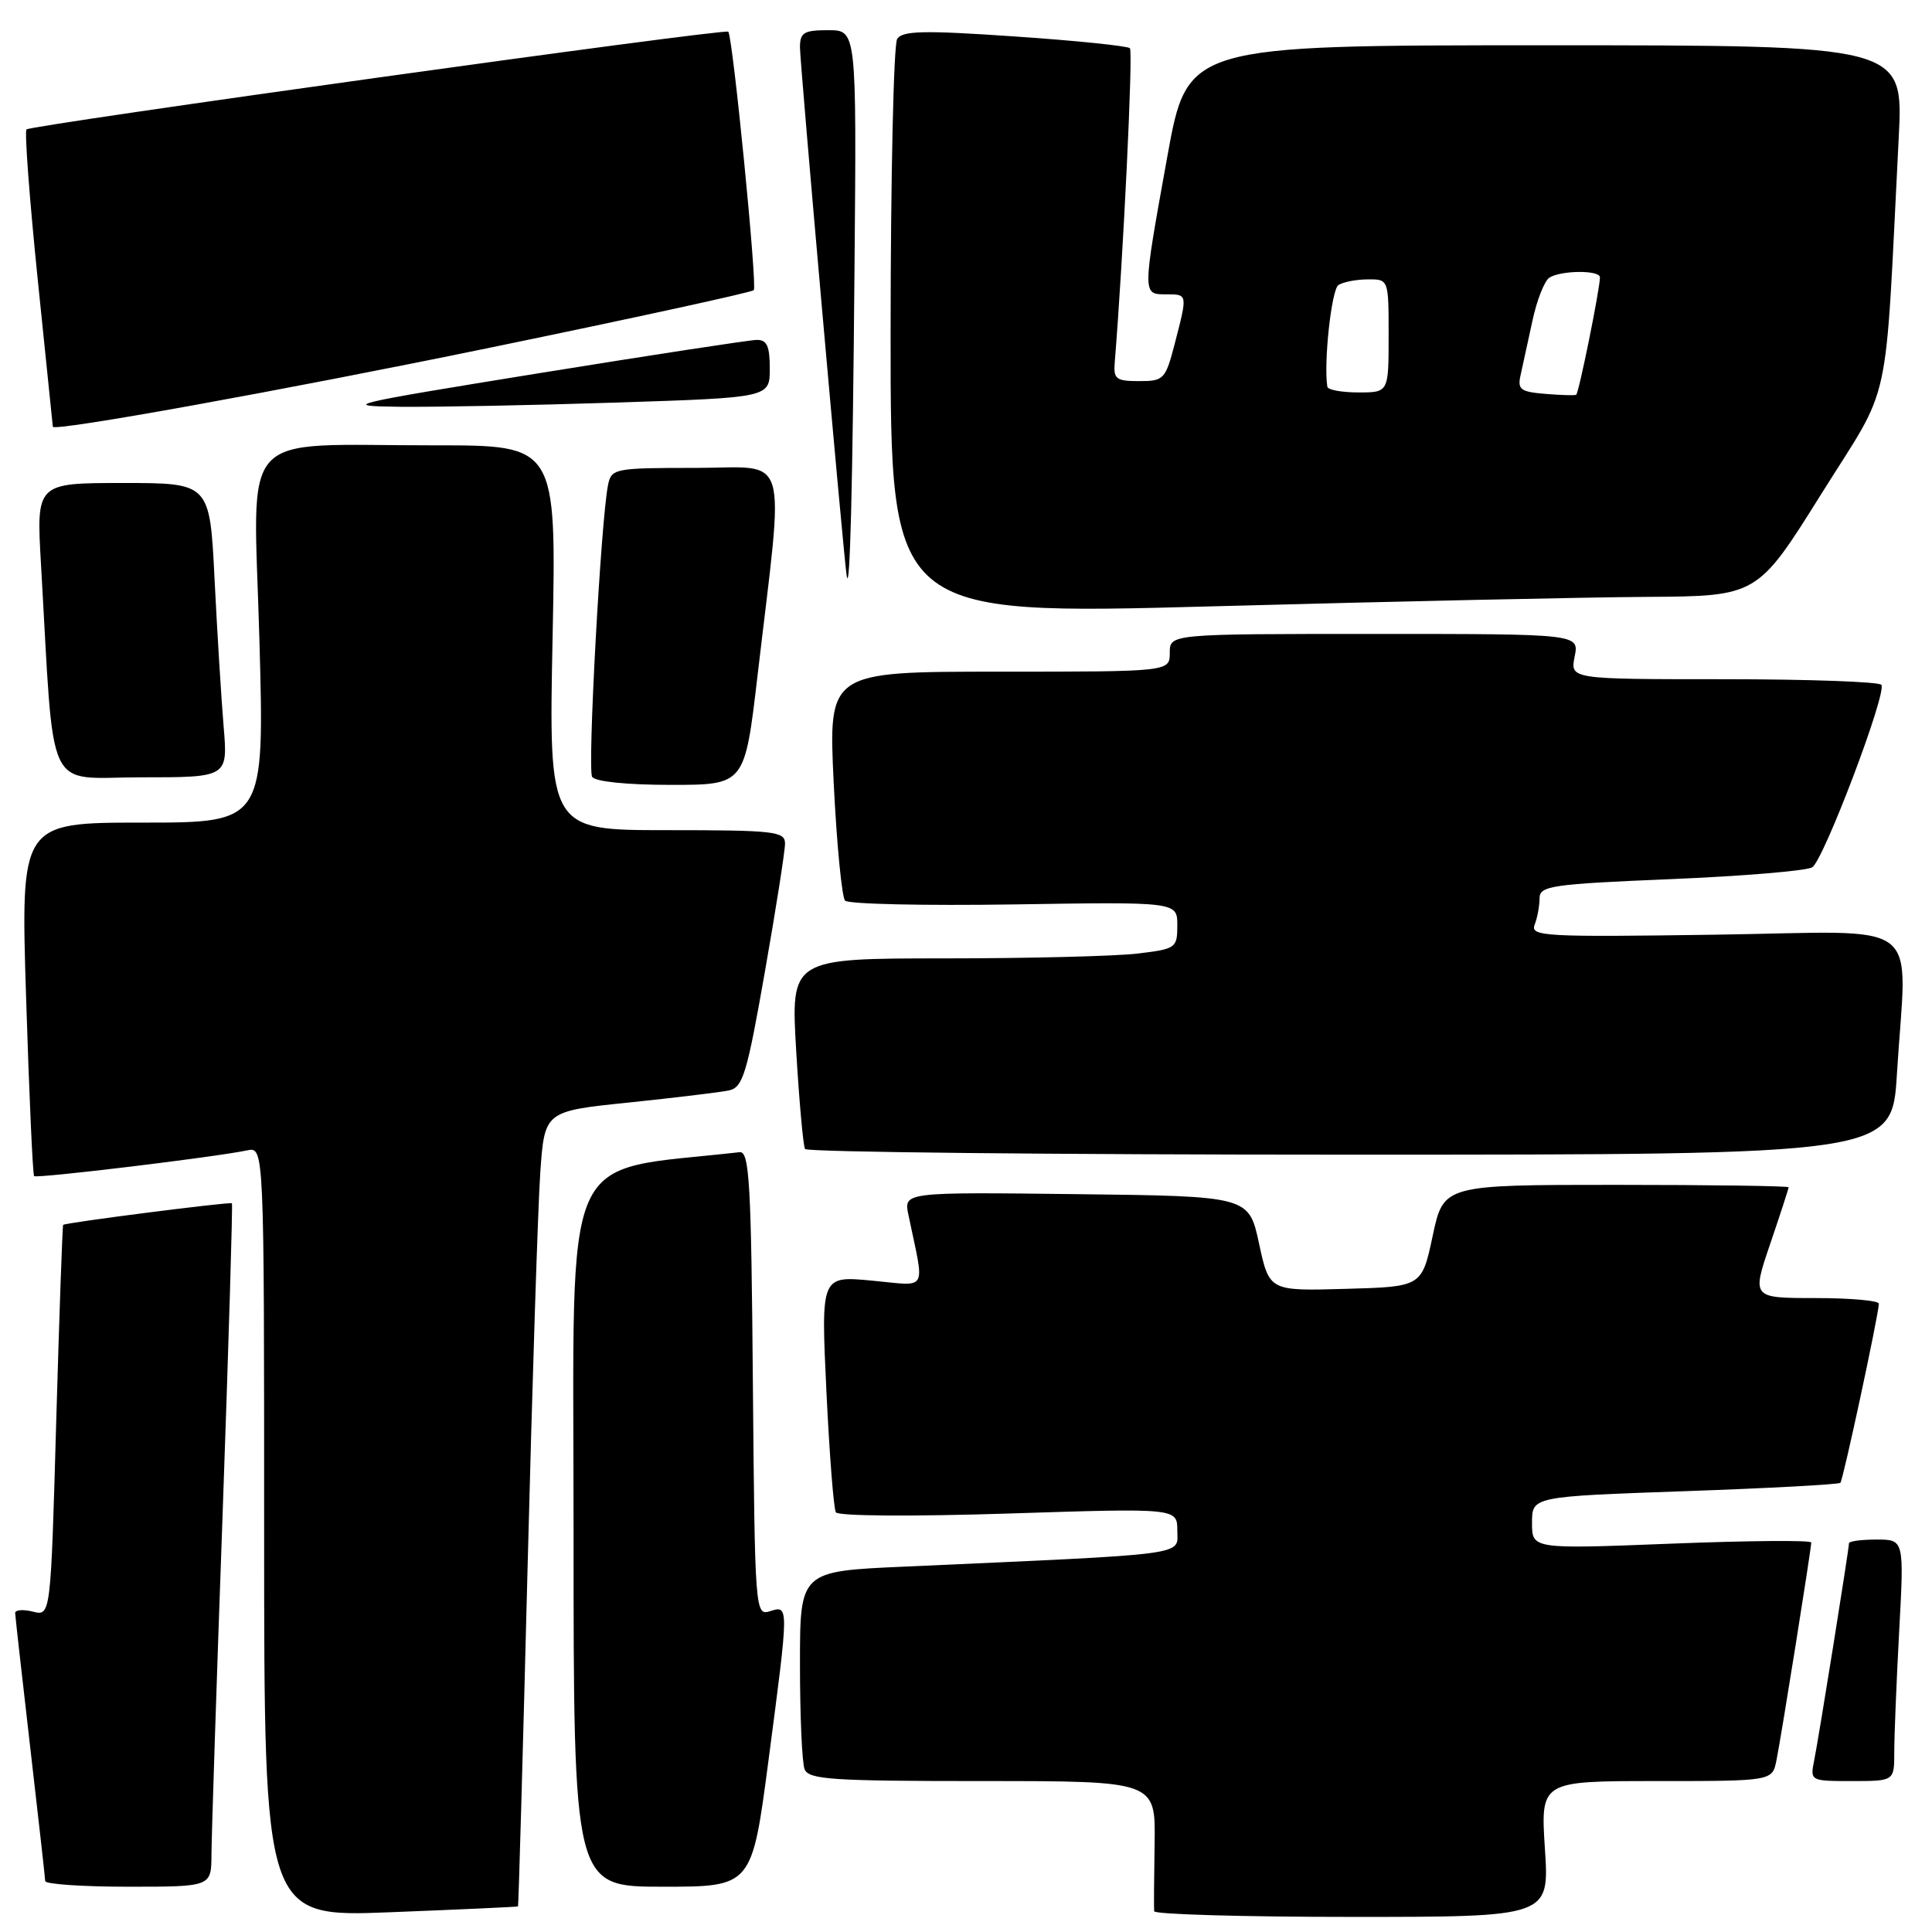 <?xml version="1.0" encoding="UTF-8" standalone="no"?>
<!DOCTYPE svg PUBLIC "-//W3C//DTD SVG 1.1//EN" "http://www.w3.org/Graphics/SVG/1.1/DTD/svg11.dtd" >
<svg xmlns="http://www.w3.org/2000/svg" xmlns:xlink="http://www.w3.org/1999/xlink" version="1.1" viewBox="0 0 256 256">
 <g >
 <path fill="currentColor"
d=" M 68.64 252.61 C 68.71 252.55 69.28 232.48 69.90 208.00 C 70.52 183.52 71.28 159.84 71.59 155.37 C 72.16 147.24 72.16 147.24 83.33 146.09 C 89.47 145.45 95.44 144.73 96.58 144.49 C 98.44 144.09 98.97 142.33 101.35 128.77 C 102.83 120.37 104.03 112.71 104.02 111.75 C 104.00 110.16 102.58 110.00 88.36 110.00 C 72.71 110.00 72.71 110.00 73.22 84.50 C 73.73 59.00 73.73 59.00 57.61 59.01 C 31.09 59.03 33.58 56.28 34.37 84.66 C 35.05 109.00 35.05 109.00 18.89 109.00 C 2.73 109.00 2.73 109.00 3.46 132.25 C 3.86 145.04 4.34 155.65 4.52 155.84 C 4.85 156.18 28.48 153.33 32.75 152.43 C 35.00 151.96 35.00 151.96 35.00 203.00 C 35.00 254.04 35.00 254.04 51.75 253.38 C 60.96 253.02 68.56 252.67 68.64 252.61 Z  M 204.71 245.00 C 204.13 236.00 204.13 236.00 219.49 236.00 C 234.84 236.00 234.84 236.00 235.39 233.25 C 236.04 230.03 240.00 205.22 240.00 204.39 C 240.00 204.07 231.68 204.14 221.50 204.54 C 203.00 205.27 203.00 205.27 203.00 201.78 C 203.00 198.30 203.00 198.30 223.23 197.59 C 234.35 197.20 243.63 196.70 243.86 196.48 C 244.22 196.12 248.86 174.53 248.96 172.75 C 248.98 172.34 245.20 172.00 240.56 172.00 C 232.12 172.00 232.12 172.00 234.56 164.82 C 235.90 160.88 237.00 157.50 237.00 157.32 C 237.00 157.15 226.71 157.00 214.14 157.00 C 191.28 157.00 191.28 157.00 189.84 163.75 C 188.40 170.50 188.40 170.50 178.30 170.78 C 168.19 171.07 168.19 171.07 166.83 164.78 C 165.48 158.50 165.48 158.50 142.61 158.23 C 119.74 157.96 119.74 157.96 120.37 160.98 C 122.54 171.41 123.11 170.39 115.54 169.69 C 108.78 169.05 108.78 169.05 109.50 184.28 C 109.90 192.65 110.46 199.90 110.76 200.39 C 111.06 200.89 120.86 200.96 133.64 200.55 C 156.00 199.83 156.00 199.83 156.00 202.82 C 156.00 206.15 158.21 205.86 119.75 207.59 C 106.00 208.20 106.00 208.20 106.00 220.52 C 106.00 227.29 106.27 233.55 106.61 234.42 C 107.14 235.80 110.16 236.00 130.17 236.00 C 153.12 236.00 153.12 236.00 152.99 244.25 C 152.92 248.79 152.89 252.84 152.93 253.25 C 152.97 253.66 164.77 254.00 179.15 254.00 C 205.30 254.00 205.30 254.00 204.71 245.00 Z  M 28.02 245.75 C 28.03 243.41 28.69 223.08 29.50 200.56 C 30.30 178.05 30.85 159.54 30.73 159.44 C 30.46 159.22 8.65 162.01 8.37 162.30 C 8.27 162.41 7.86 174.12 7.45 188.32 C 6.72 214.15 6.72 214.15 4.36 213.55 C 3.06 213.23 2.01 213.31 2.01 213.73 C 2.02 214.15 2.92 222.15 4.00 231.50 C 5.08 240.85 5.98 248.84 5.99 249.25 C 5.99 249.66 10.95 250.00 17.00 250.00 C 28.00 250.00 28.00 250.00 28.02 245.75 Z  M 101.83 233.25 C 104.55 212.58 104.55 212.69 102.01 213.50 C 100.07 214.11 100.02 213.54 99.76 183.31 C 99.54 156.62 99.30 152.52 98.00 152.67 C 73.99 155.40 76.00 150.83 76.00 202.61 C 76.00 250.00 76.00 250.00 87.81 250.00 C 99.63 250.00 99.63 250.00 101.83 233.25 Z  M 251.00 232.16 C 251.00 230.04 251.29 222.84 251.65 216.16 C 252.31 204.00 252.31 204.00 248.65 204.00 C 246.64 204.00 245.00 204.22 245.00 204.48 C 245.00 205.25 241.00 230.24 240.39 233.25 C 239.84 235.99 239.87 236.00 245.42 236.00 C 251.00 236.00 251.00 236.00 251.00 232.16 Z  M 251.35 142.34 C 252.64 121.23 255.52 123.45 227.35 123.85 C 204.56 124.18 202.75 124.08 203.35 122.52 C 203.71 121.60 204.00 120.02 204.00 119.03 C 204.00 117.38 205.54 117.15 221.38 116.49 C 230.94 116.09 239.38 115.39 240.13 114.92 C 241.63 114.00 249.99 91.97 249.30 90.75 C 249.07 90.34 239.69 90.00 228.47 90.00 C 208.05 90.00 208.05 90.00 208.65 87.00 C 209.25 84.00 209.25 84.00 182.12 84.00 C 155.00 84.00 155.00 84.00 155.00 86.50 C 155.00 89.00 155.00 89.00 132.38 89.00 C 109.76 89.00 109.76 89.00 110.47 103.75 C 110.87 111.86 111.55 118.88 111.98 119.34 C 112.42 119.80 122.50 120.02 134.39 119.84 C 156.00 119.50 156.00 119.50 156.00 122.61 C 156.00 125.62 155.82 125.74 150.75 126.35 C 147.86 126.70 136.34 126.99 125.14 126.99 C 104.78 127.00 104.78 127.00 105.50 139.25 C 105.90 145.99 106.43 151.84 106.67 152.25 C 106.92 152.66 139.42 153.00 178.91 153.00 C 250.70 153.00 250.70 153.00 251.35 142.34 Z  M 100.37 89.58 C 103.95 59.05 104.82 62.00 92.16 62.00 C 81.43 62.00 81.02 62.08 80.57 64.25 C 79.63 68.82 77.82 101.90 78.46 102.93 C 78.85 103.57 83.05 104.00 88.90 104.00 C 98.68 104.00 98.68 104.00 100.37 89.58 Z  M 29.63 96.25 C 29.32 92.54 28.78 83.76 28.43 76.75 C 27.80 64.00 27.80 64.00 16.30 64.00 C 4.81 64.00 4.81 64.00 5.43 74.75 C 7.24 106.00 5.82 103.00 18.71 103.00 C 30.20 103.00 30.20 103.00 29.63 96.25 Z  M 218.18 79.09 C 232.86 79.00 232.86 79.00 241.32 65.47 C 250.80 50.32 249.69 55.38 251.59 18.25 C 252.22 6.00 252.22 6.00 204.78 6.00 C 157.34 6.00 157.34 6.00 154.67 20.78 C 151.36 39.10 151.36 39.00 154.50 39.00 C 157.39 39.00 157.37 38.92 155.67 45.50 C 154.43 50.28 154.22 50.50 150.93 50.50 C 147.88 50.50 147.52 50.22 147.71 48.00 C 148.81 34.56 150.16 6.82 149.72 6.39 C 149.42 6.09 142.55 5.38 134.45 4.83 C 122.41 4.00 119.57 4.07 118.88 5.16 C 118.41 5.90 118.02 23.38 118.01 44.00 C 118.00 81.50 118.00 81.50 160.75 80.34 C 184.26 79.70 210.11 79.14 218.18 79.09 Z  M 113.23 35.25 C 113.50 4.00 113.50 4.00 109.75 4.00 C 106.51 4.00 106.00 4.31 106.00 6.29 C 106.00 8.40 111.76 73.57 112.19 76.29 C 112.62 79.02 112.98 64.75 113.23 35.25 Z  M 64.93 46.07 C 83.86 42.17 99.59 38.74 99.88 38.45 C 100.37 37.96 97.10 4.88 96.50 4.20 C 96.09 3.74 4.11 16.56 3.51 17.15 C 3.24 17.43 3.91 26.38 5.00 37.04 C 6.10 47.69 7.00 56.47 7.00 56.54 C 7.00 57.24 37.27 51.77 64.93 46.07 Z  M 81.75 53.34 C 102.00 52.68 102.00 52.68 102.00 48.84 C 102.00 45.84 101.62 45.01 100.25 45.04 C 99.29 45.06 86.35 47.04 71.50 49.44 C 45.93 53.58 44.95 53.81 53.00 53.90 C 57.67 53.95 70.61 53.70 81.75 53.34 Z  M 204.75 52.19 C 201.46 51.92 201.05 51.60 201.49 49.69 C 201.76 48.49 202.46 45.26 203.05 42.53 C 203.63 39.79 204.65 37.21 205.30 36.79 C 206.85 35.81 212.00 35.77 212.00 36.75 C 212.00 38.27 209.20 52.13 208.85 52.31 C 208.66 52.42 206.81 52.36 204.75 52.19 Z  M 175.88 51.25 C 175.37 48.07 176.43 38.35 177.35 37.77 C 177.98 37.36 179.74 37.02 181.25 37.02 C 184.00 37.00 184.00 37.00 184.00 44.50 C 184.00 52.00 184.00 52.00 180.00 52.00 C 177.80 52.00 175.95 51.66 175.88 51.25 Z "/>
</g>
</svg>